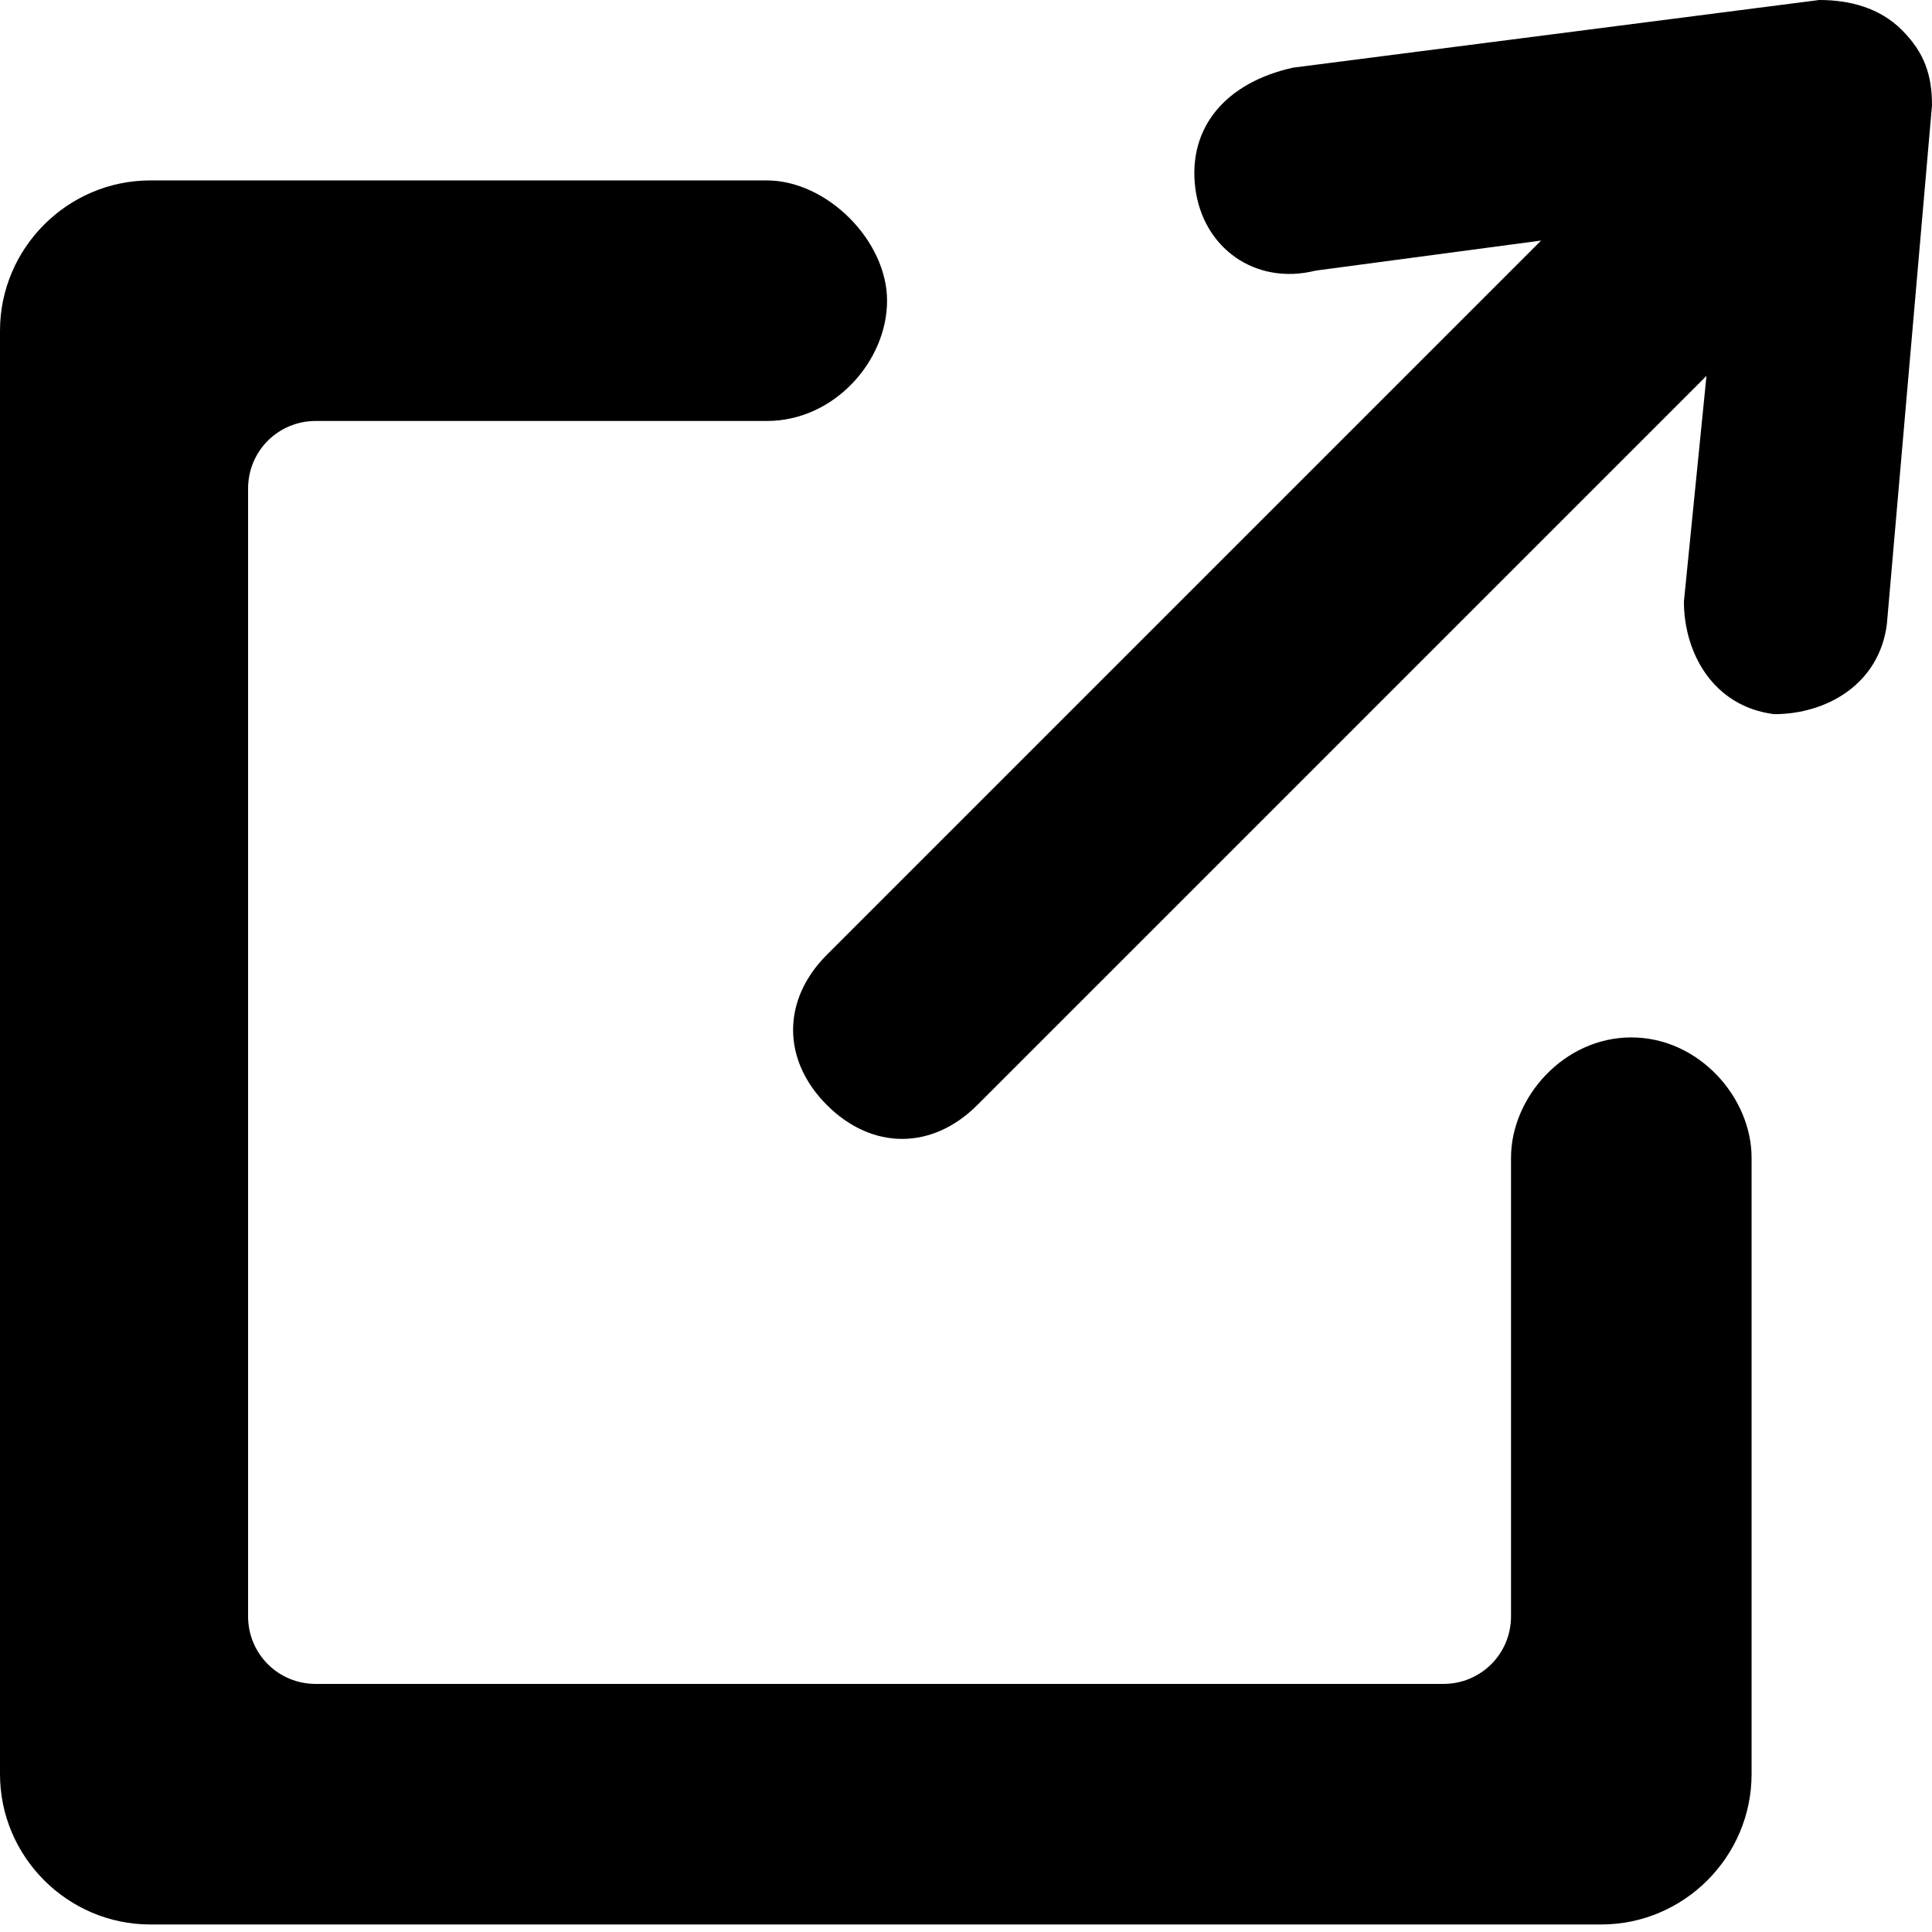 <?xml version="1.0" encoding="utf-8"?>
<!-- Generator: Adobe Illustrator 22.1.0, SVG Export Plug-In . SVG Version: 6.00 Build 0)  -->
<svg version="1.1" id="Layer_1" xmlns="http://www.w3.org/2000/svg" xmlns:xlink="http://www.w3.org/1999/xlink" x="0px" y="0px"
	 viewBox="0 0 25.7 25.7" style="enable-background:new 0 0 25.7 25.7;" xml:space="preserve">
<title>fnf_home_icon</title>
<path d="M20.5,1.8"/>
<path d="M21.7,13.8c-0.9,0-1.6,0.8-1.6,1.6v6.1c0,0.5-0.4,0.9-0.9,0.9h-15c-0.5,0-0.9-0.4-0.9-0.9v-15c0-0.5,0.4-0.9,0.9-0.9h6
	c0.9,0,1.6-0.8,1.6-1.6s-0.8-1.6-1.6-1.6H2c-1.1,0-2,0.9-2,2v19.2c0,1.1,0.9,2,2,2h19.3c1.1,0,2-0.9,2-2v-8.2
	C23.3,14.6,22.6,13.8,21.7,13.8z"/>
<path d="M25.3,0.4c-0.3-0.3-0.7-0.4-1.1-0.4l-7,0.9c-0.9,0.2-1.4,0.8-1.3,1.6c0.1,0.8,0.8,1.3,1.6,1.1l3-0.4l-9.5,9.5
	c-0.6,0.6-0.6,1.4,0,2c0.6,0.6,1.4,0.6,2,0L22.7,5l-0.3,3c0,0.7,0.4,1.4,1.2,1.5c0.7,0,1.4-0.4,1.5-1.2l0.6-6.9
	C25.7,1,25.6,0.7,25.3,0.4z M22.8,2.9C22.8,2.9,22.8,2.9,22.8,2.9L22.8,2.9L22.8,2.9C22.8,3,22.8,2.9,22.8,2.9z"/>
</svg>
